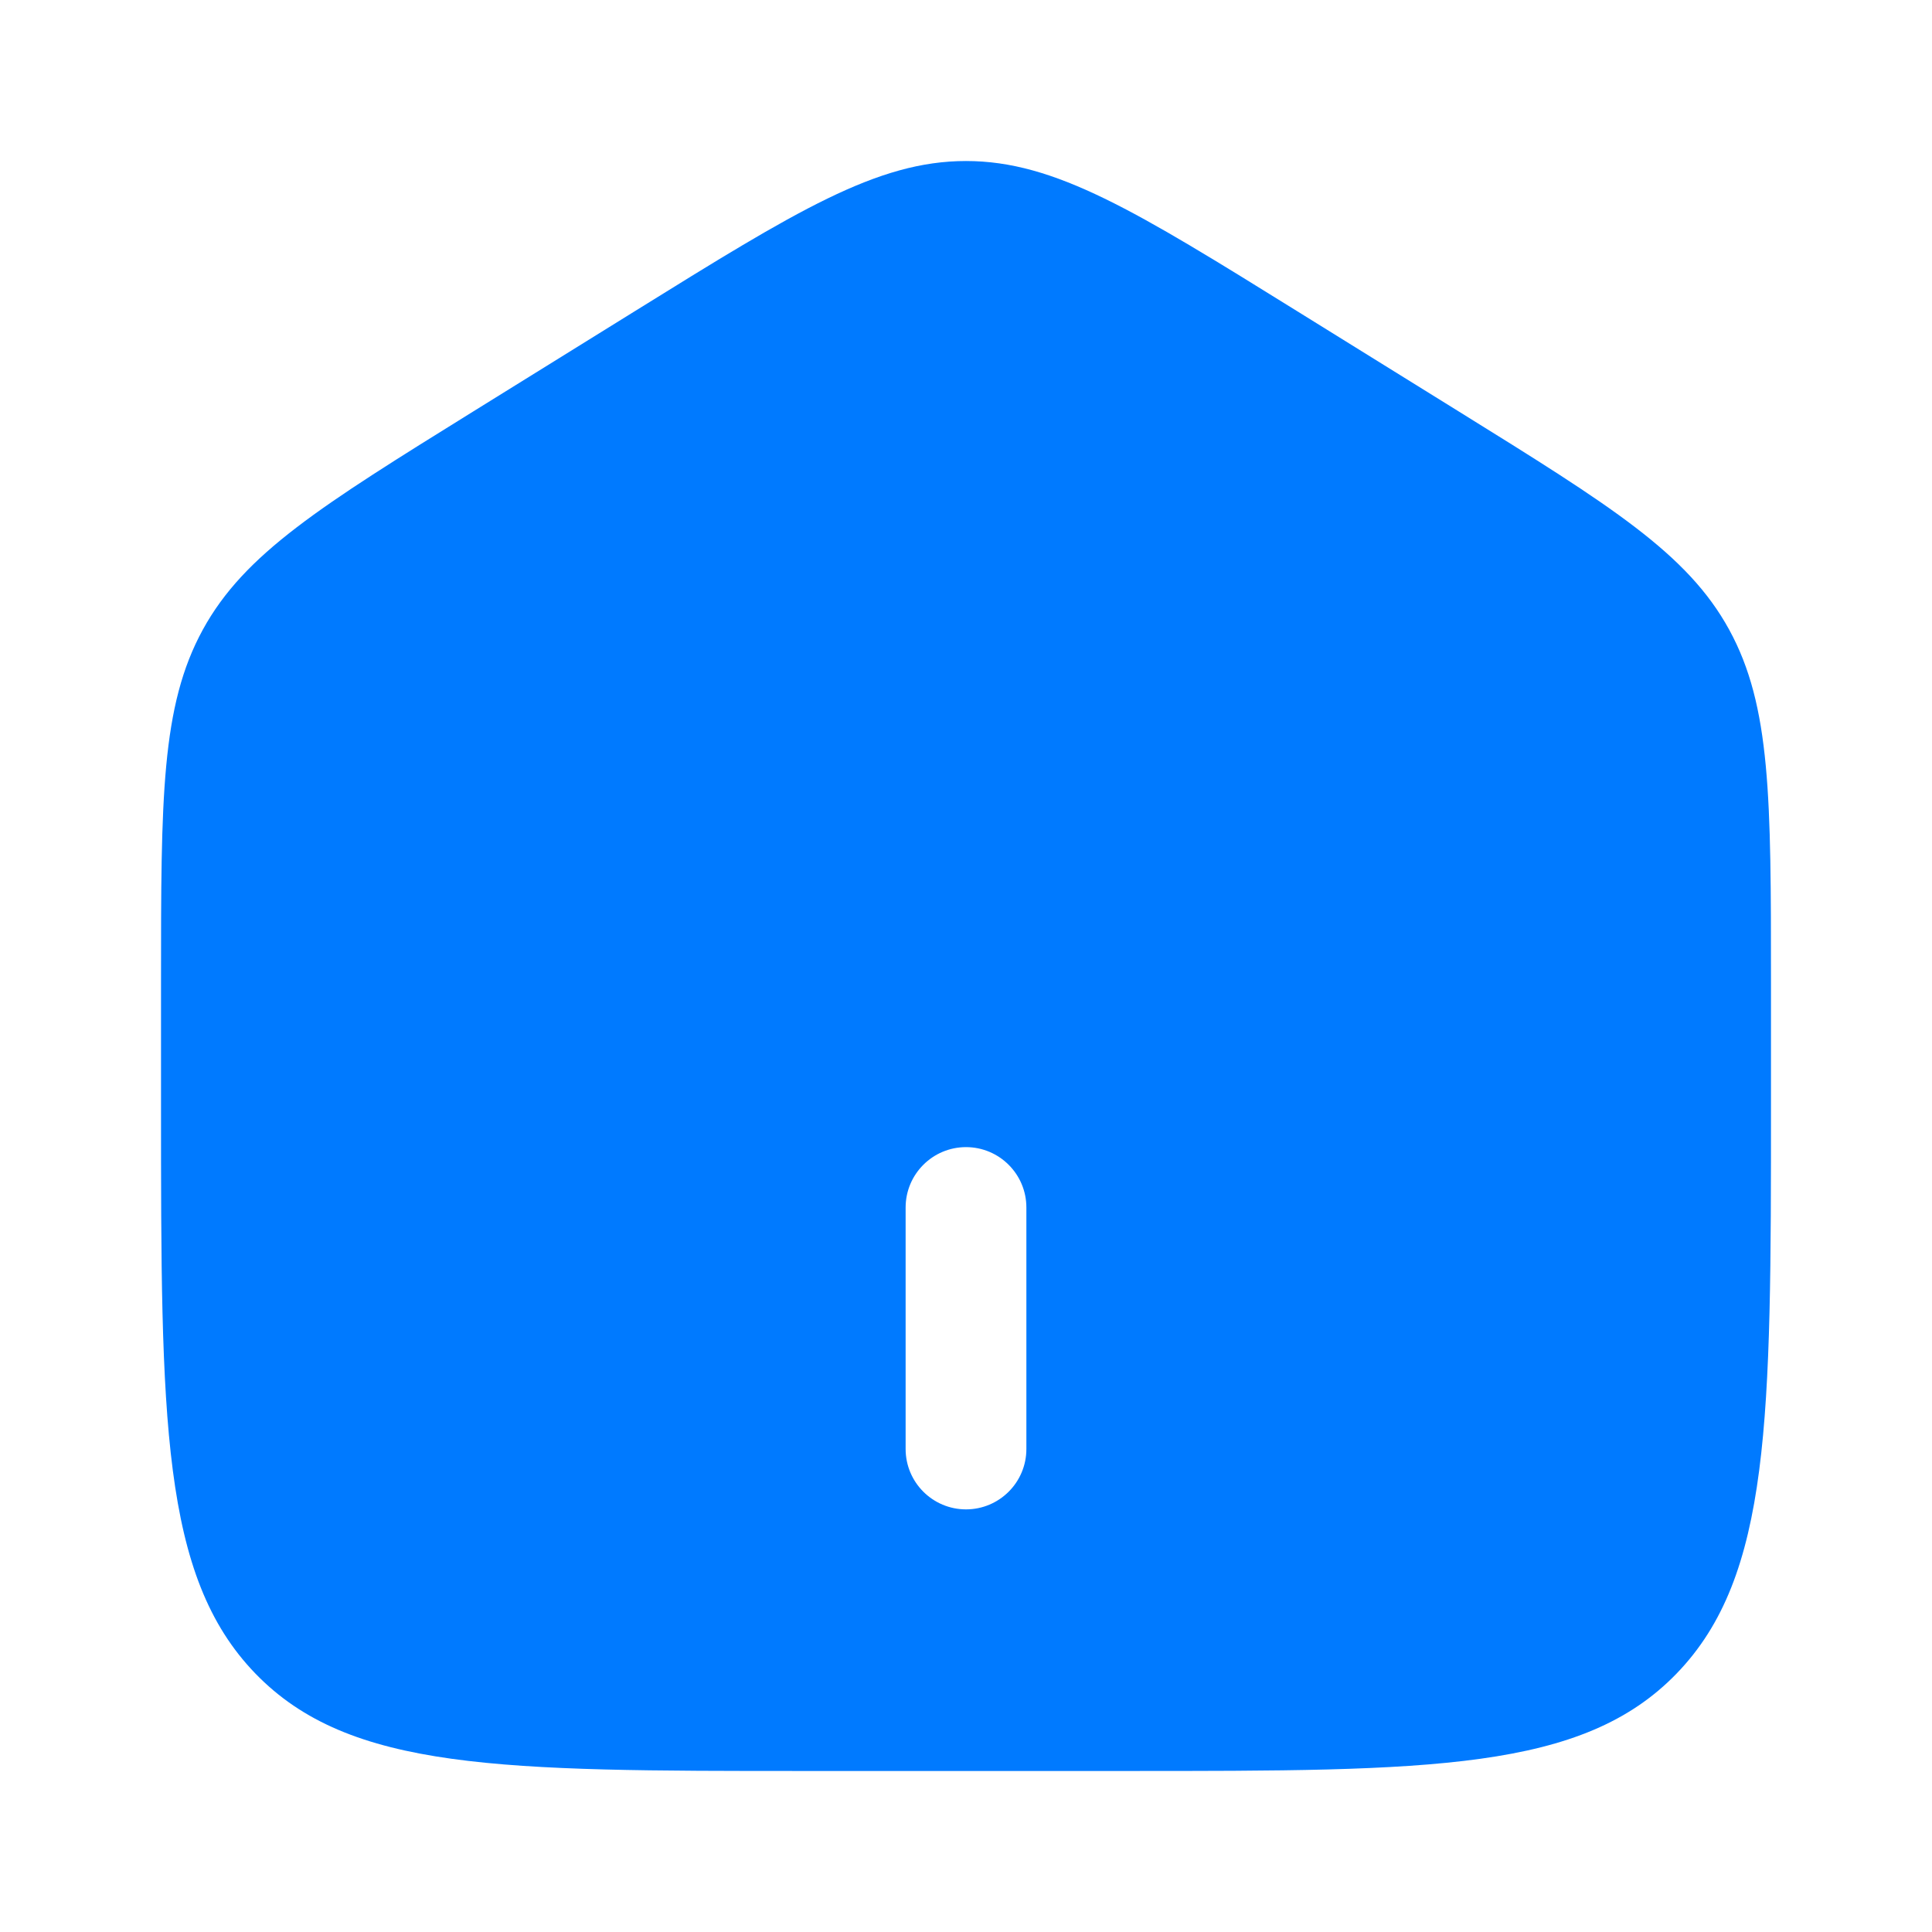<svg width="32" height="32" viewBox="0 0 32 32" fill="none" xmlns="http://www.w3.org/2000/svg">
<path fill-rule="evenodd" clip-rule="evenodd" d="M3.359 10.43C2.667 11.695 2.667 13.221 2.667 16.272V18.3C2.667 23.501 2.667 26.102 4.229 27.718C5.791 29.333 8.305 29.333 13.333 29.333H18.667C23.695 29.333 26.209 29.333 27.771 27.718C29.333 26.102 29.333 23.501 29.333 18.3V16.272C29.333 13.221 29.333 11.695 28.641 10.43C27.949 9.166 26.684 8.381 24.155 6.811L21.488 5.156C18.814 3.496 17.477 2.667 16 2.667C14.523 2.667 13.186 3.496 10.512 5.156L7.845 6.811C5.316 8.381 4.051 9.166 3.359 10.43ZM15 24C15 24.552 15.448 25 16 25C16.552 25 17 24.552 17 24V20C17 19.448 16.552 19 16 19C15.448 19 15 19.448 15 20V24Z" fill="#007AFF"/>
</svg>

